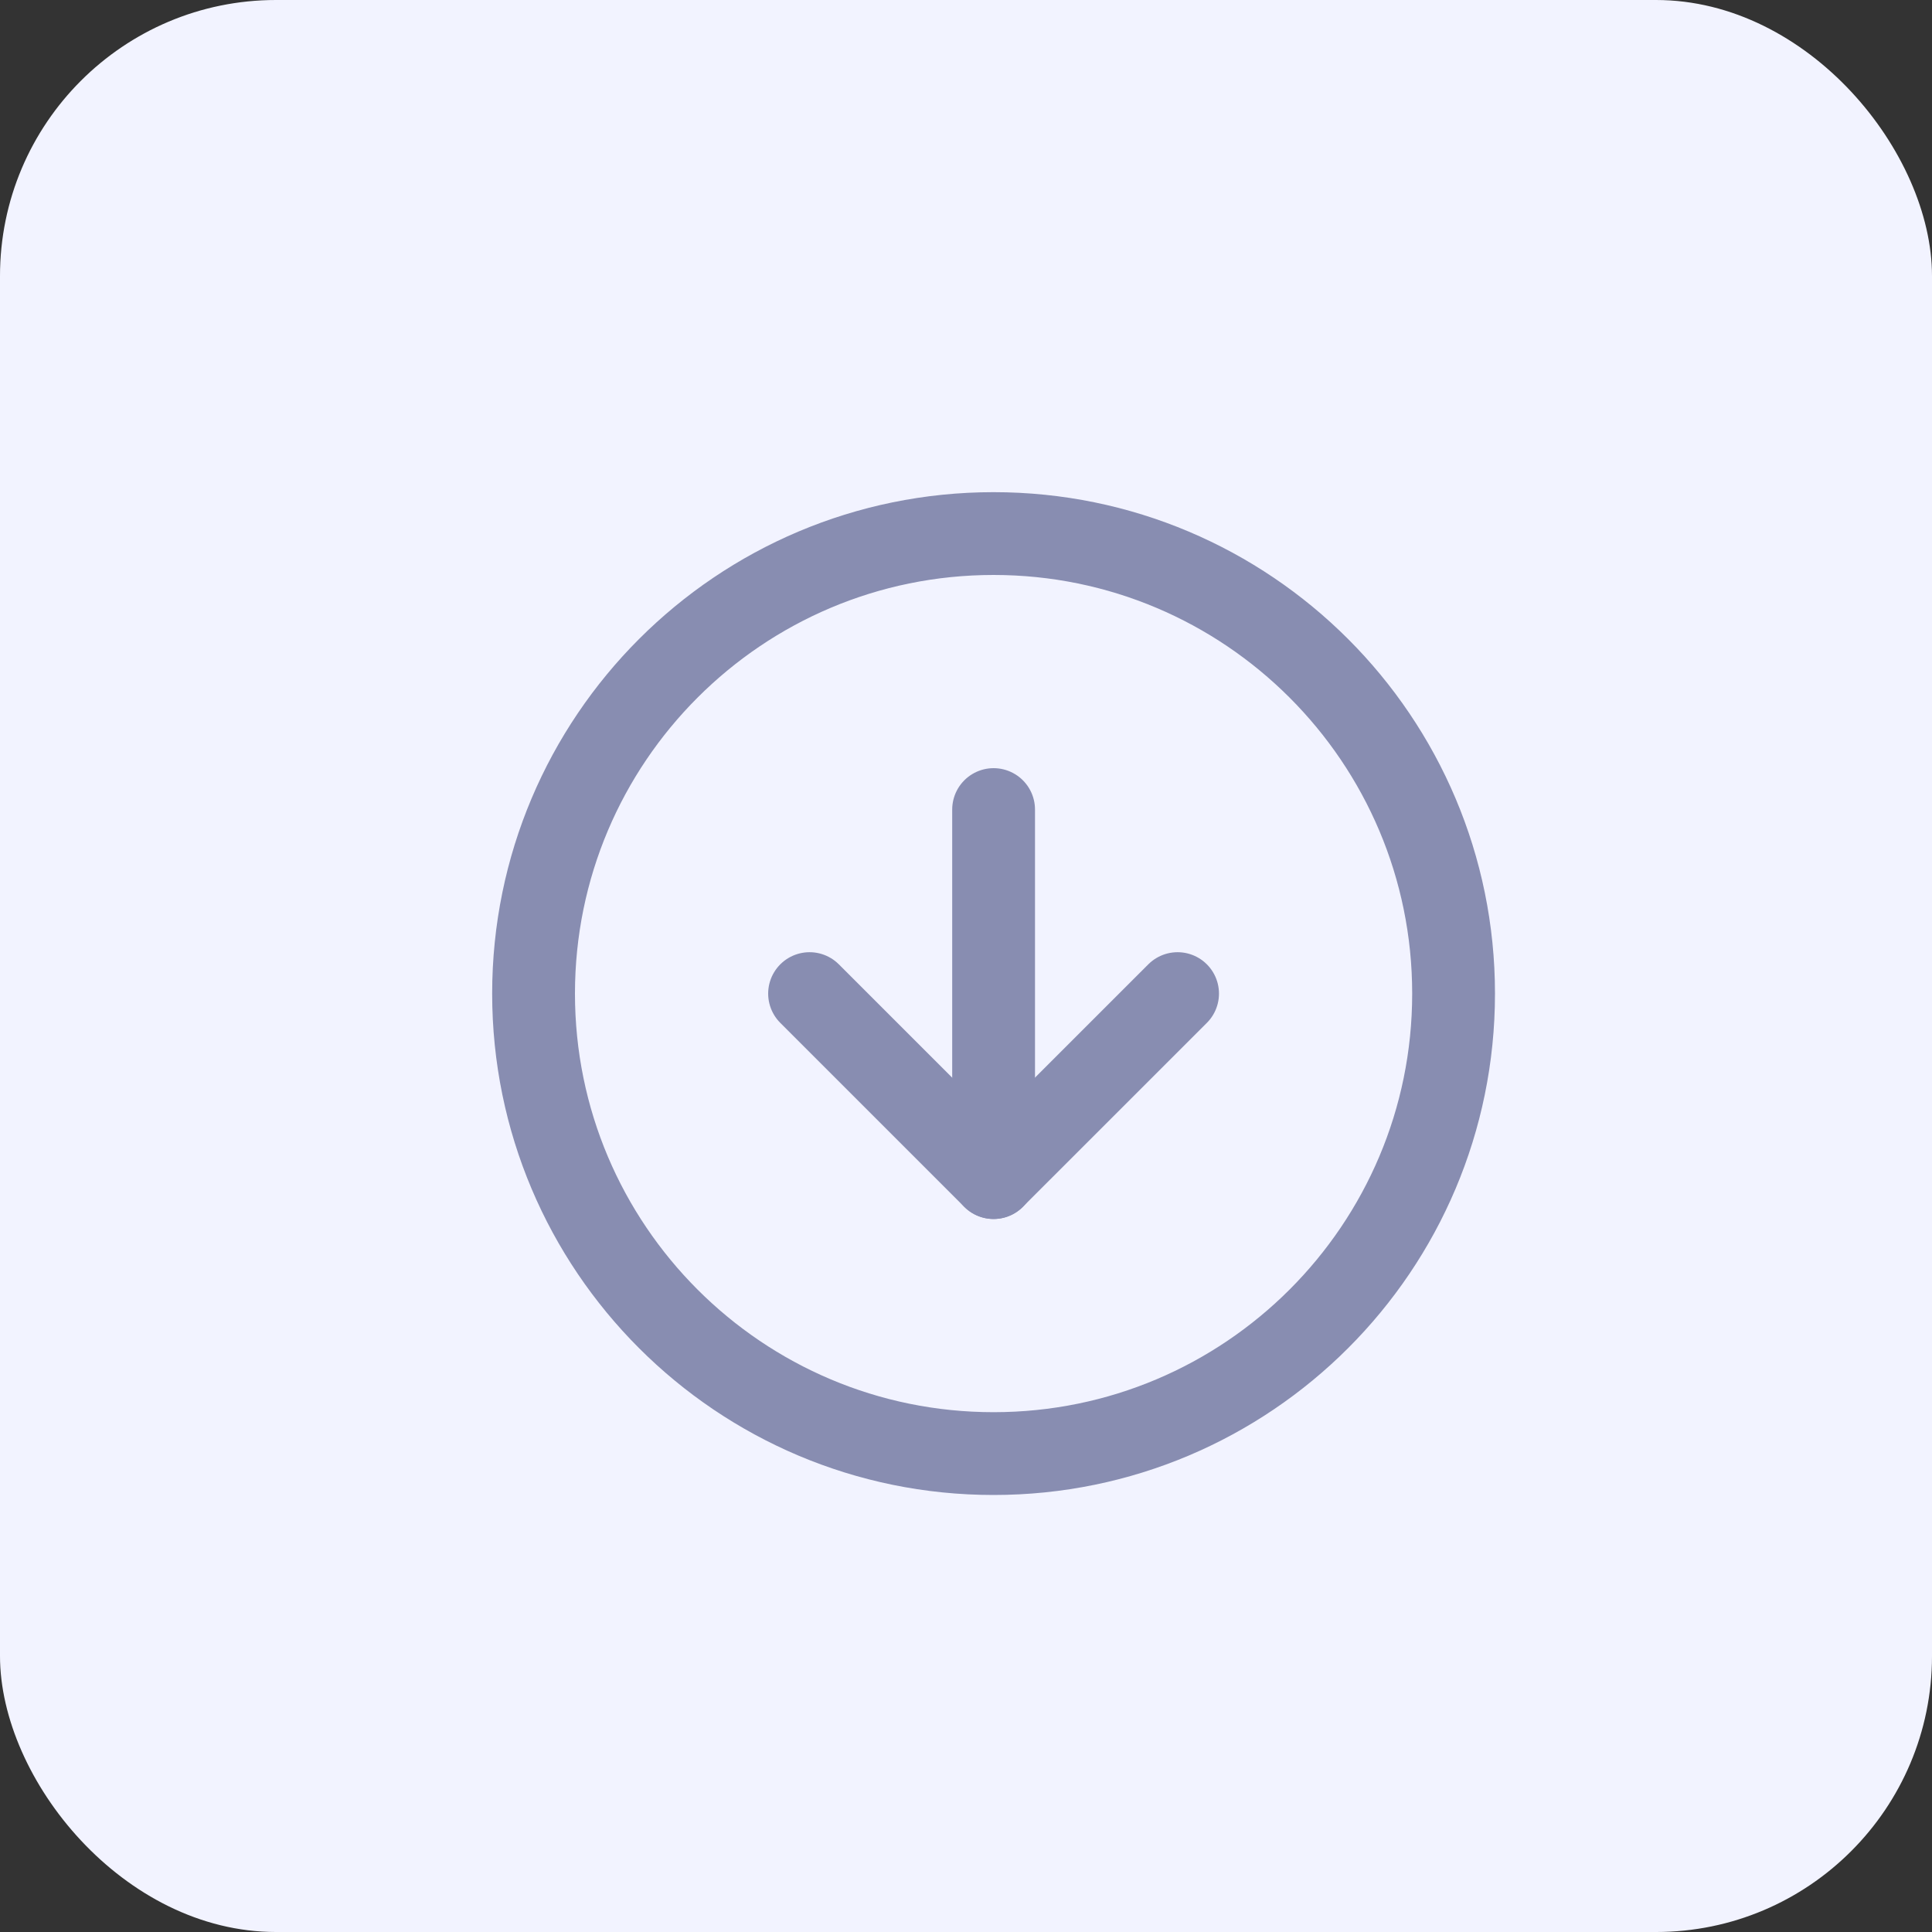 <svg width="35" height="35" viewBox="0 0 35 35" fill="none" xmlns="http://www.w3.org/2000/svg">
<rect x="0" y="0" width="35" height="35" fill="#333333" stroke="none"/>
<rect width="35" height="35" rx="5" fill="#F2F3FF"/>
<path d="M17.999 26.333C22.602 26.333 26.333 22.602 26.333 18C26.333 13.398 22.602 9.666 17.999 9.666C13.397 9.666 9.666 13.398 9.666 18C9.666 22.602 13.397 26.333 17.999 26.333Z" stroke="#888DB1" stroke-width="1.5" stroke-linecap="round" stroke-linejoin="round"/>
<path d="M14.666 18L17.999 21.333L21.333 18" stroke="#888DB1" stroke-width="1.5" stroke-linecap="round" stroke-linejoin="round"/>
<path d="M18 14.666V21.333" stroke="#888DB1" stroke-width="1.5" stroke-linecap="round" stroke-linejoin="round"/>
</svg>
